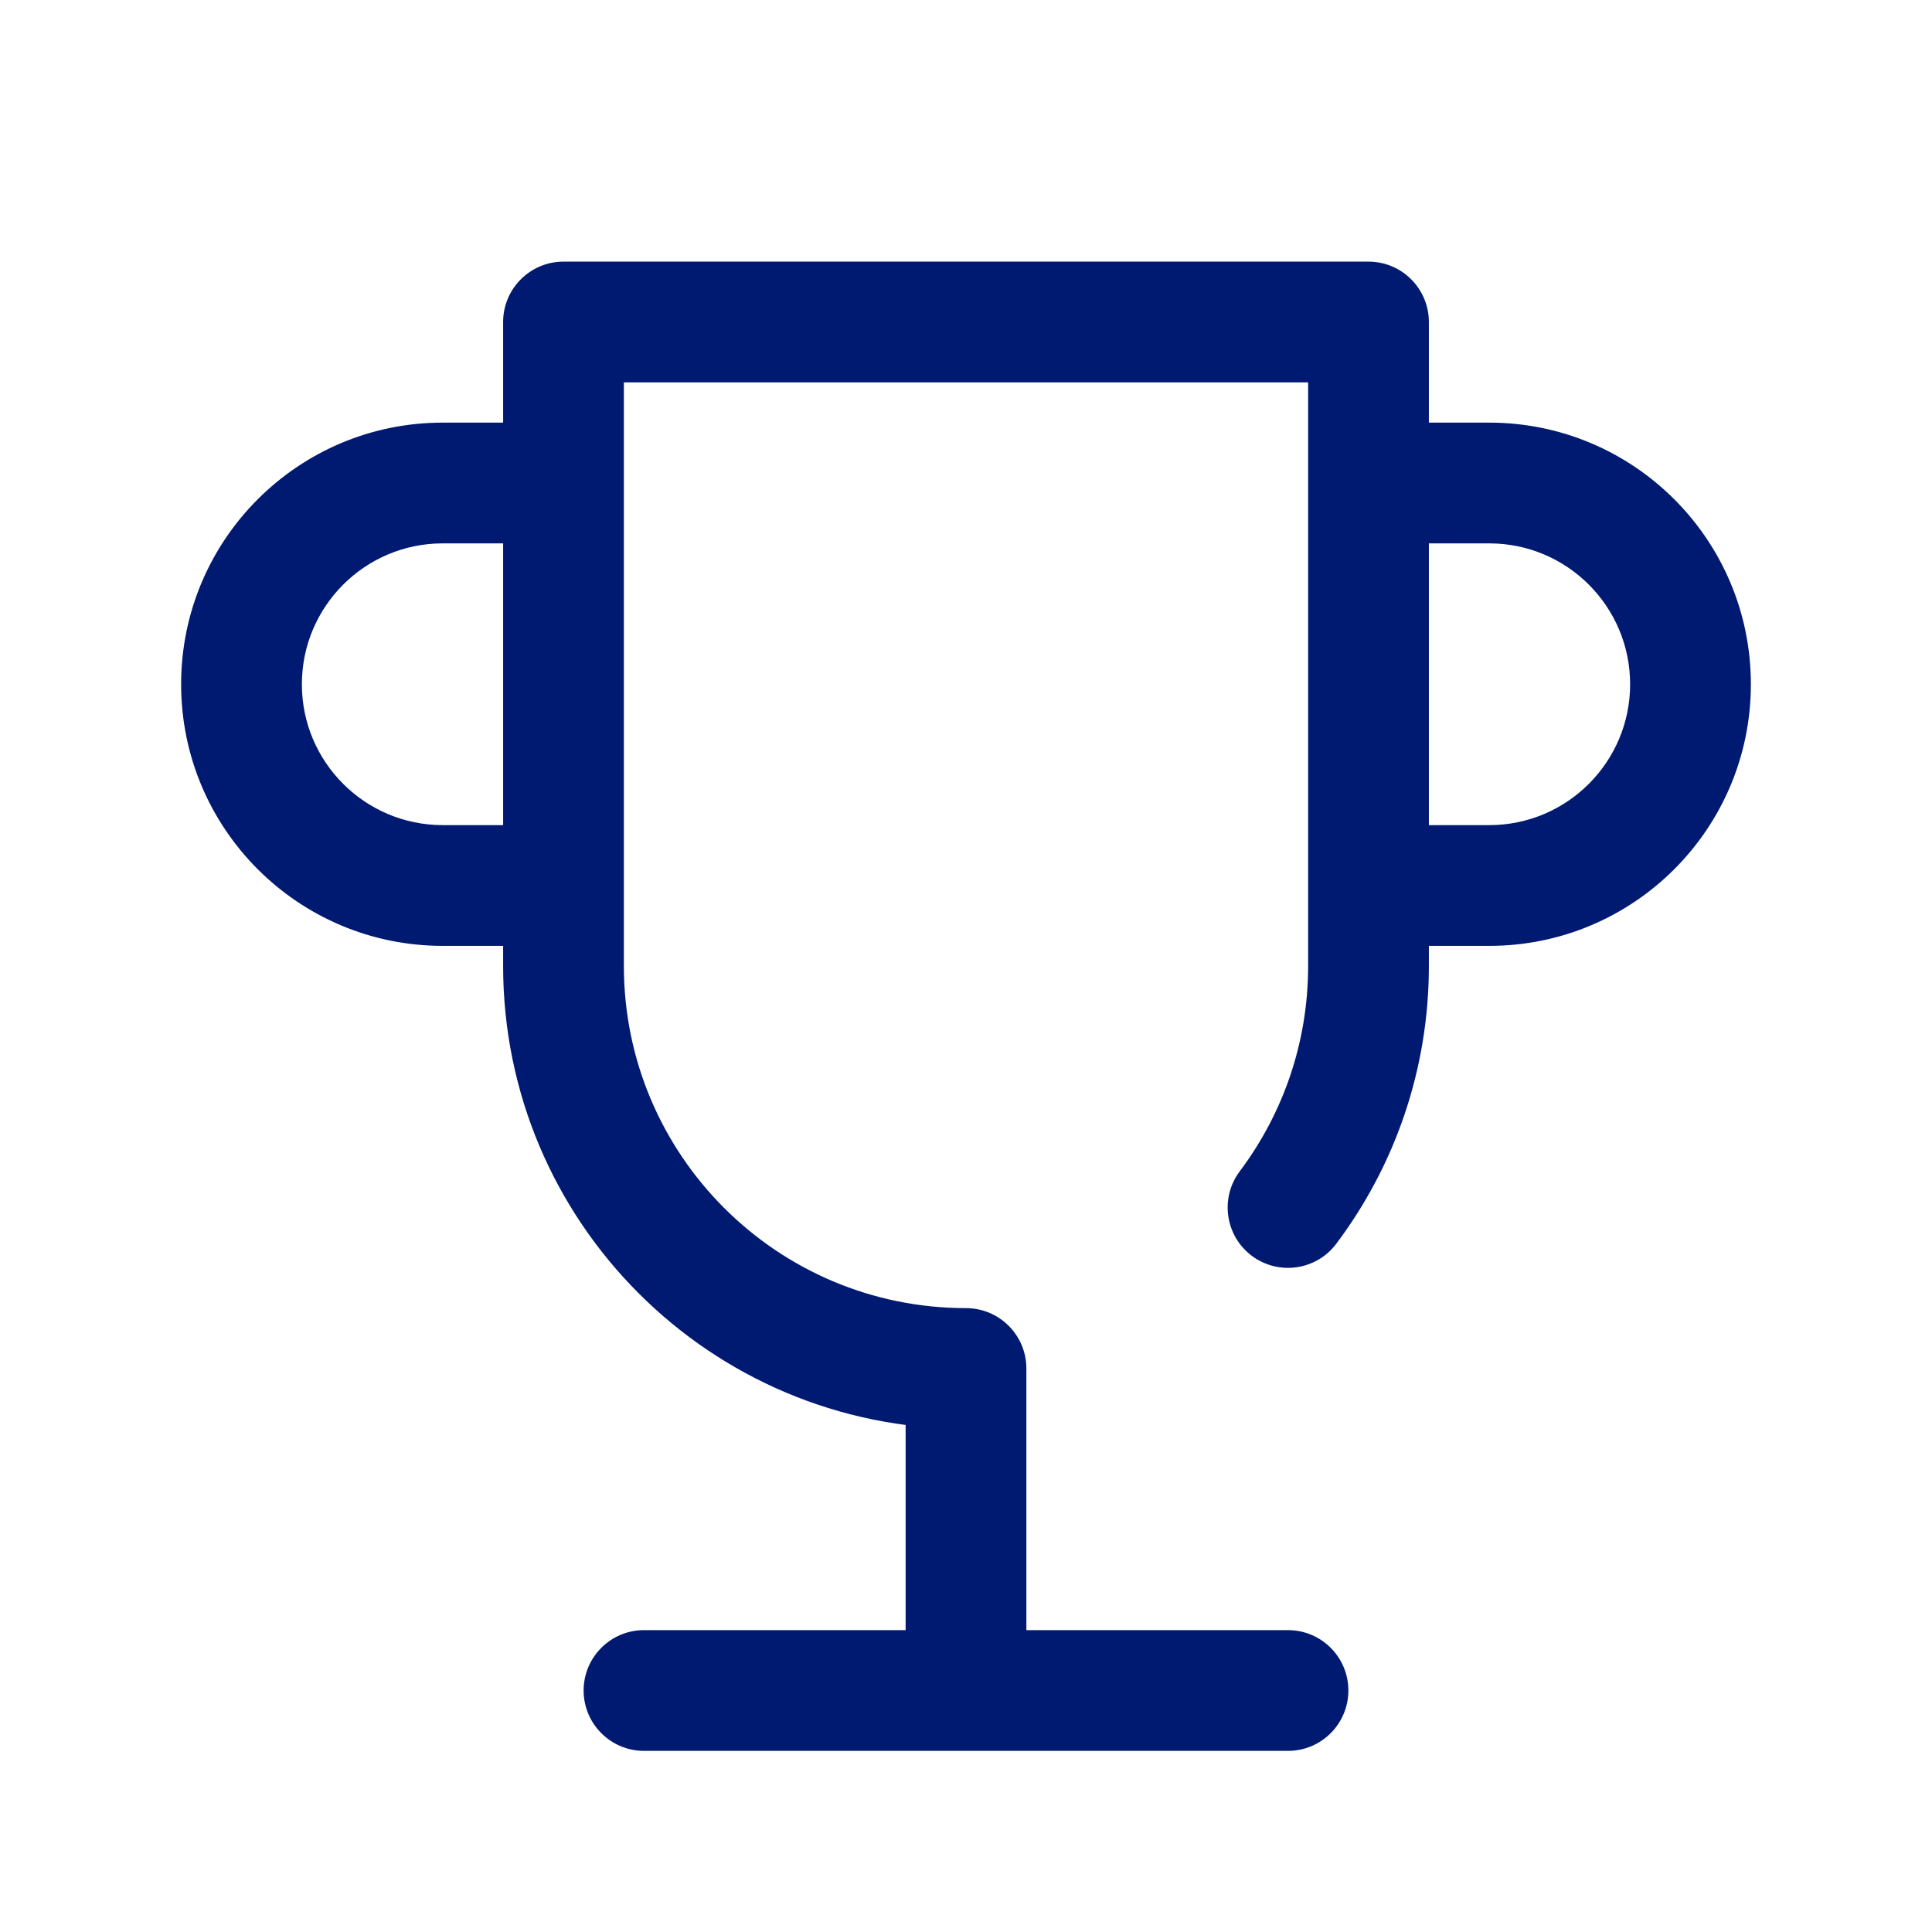<svg width="24" height="24" viewBox="0 0 24 24" fill="none" xmlns="http://www.w3.org/2000/svg">
<path d="M8 20.25C7.586 20.25 7.25 20.586 7.25 21C7.25 21.414 7.586 21.75 8 21.75V20.25ZM16 21.75C16.414 21.75 16.75 21.414 16.75 21C16.75 20.586 16.414 20.25 16 20.25V21.75ZM11.25 21C11.25 21.414 11.586 21.75 12 21.75C12.414 21.75 12.75 21.414 12.75 21H11.25ZM12 17H12.75C12.75 16.586 12.414 16.25 12 16.25V17ZM7 4V3.25C6.586 3.25 6.25 3.586 6.25 4H7ZM17 4H17.75C17.75 3.586 17.414 3.25 17 3.25V4ZM15.401 14.55C15.152 14.881 15.219 15.351 15.55 15.6C15.881 15.848 16.351 15.782 16.6 15.45L15.401 14.55ZM17 5.25C16.586 5.25 16.25 5.586 16.25 6C16.25 6.414 16.586 6.75 17 6.75V5.25ZM17 10.25C16.586 10.25 16.25 10.586 16.25 11C16.25 11.414 16.586 11.75 17 11.75V10.25ZM7 11.75C7.414 11.75 7.75 11.414 7.75 11C7.75 10.586 7.414 10.25 7 10.25V11.75ZM7 6.75C7.414 6.75 7.75 6.414 7.75 6C7.75 5.586 7.414 5.25 7 5.25V6.75ZM8 21.75H16V20.25H8V21.75ZM12.75 21V17H11.25V21H12.75ZM7 4.75H17V3.25H7V4.75ZM16.25 4V12H17.75V4H16.25ZM7.75 12V4H6.25V12H7.75ZM12 16.25C9.653 16.25 7.75 14.347 7.75 12H6.25C6.25 15.176 8.824 17.75 12 17.75V16.25ZM16.25 12C16.25 12.958 15.934 13.839 15.401 14.55L16.6 15.45C17.322 14.489 17.75 13.294 17.75 12H16.25ZM20.25 8.5C20.25 9.466 19.466 10.25 18.5 10.25V11.75C20.295 11.75 21.75 10.295 21.75 8.5H20.25ZM18.5 6.75C19.466 6.75 20.25 7.534 20.25 8.5H21.75C21.75 6.705 20.295 5.25 18.5 5.25V6.75ZM18.5 5.25H17V6.75H18.5V5.25ZM18.5 10.25H17V11.75H18.5V10.25ZM3.75 8.5C3.75 7.534 4.534 6.75 5.5 6.75V5.25C3.705 5.25 2.25 6.705 2.25 8.5H3.75ZM5.5 10.25C4.534 10.25 3.75 9.466 3.75 8.5H2.25C2.25 10.295 3.705 11.75 5.5 11.75V10.25ZM5.5 11.75H7V10.25H5.5V11.75ZM5.5 6.75H7V5.25H5.5V6.75Z" fill="#001A72"/>
</svg>
